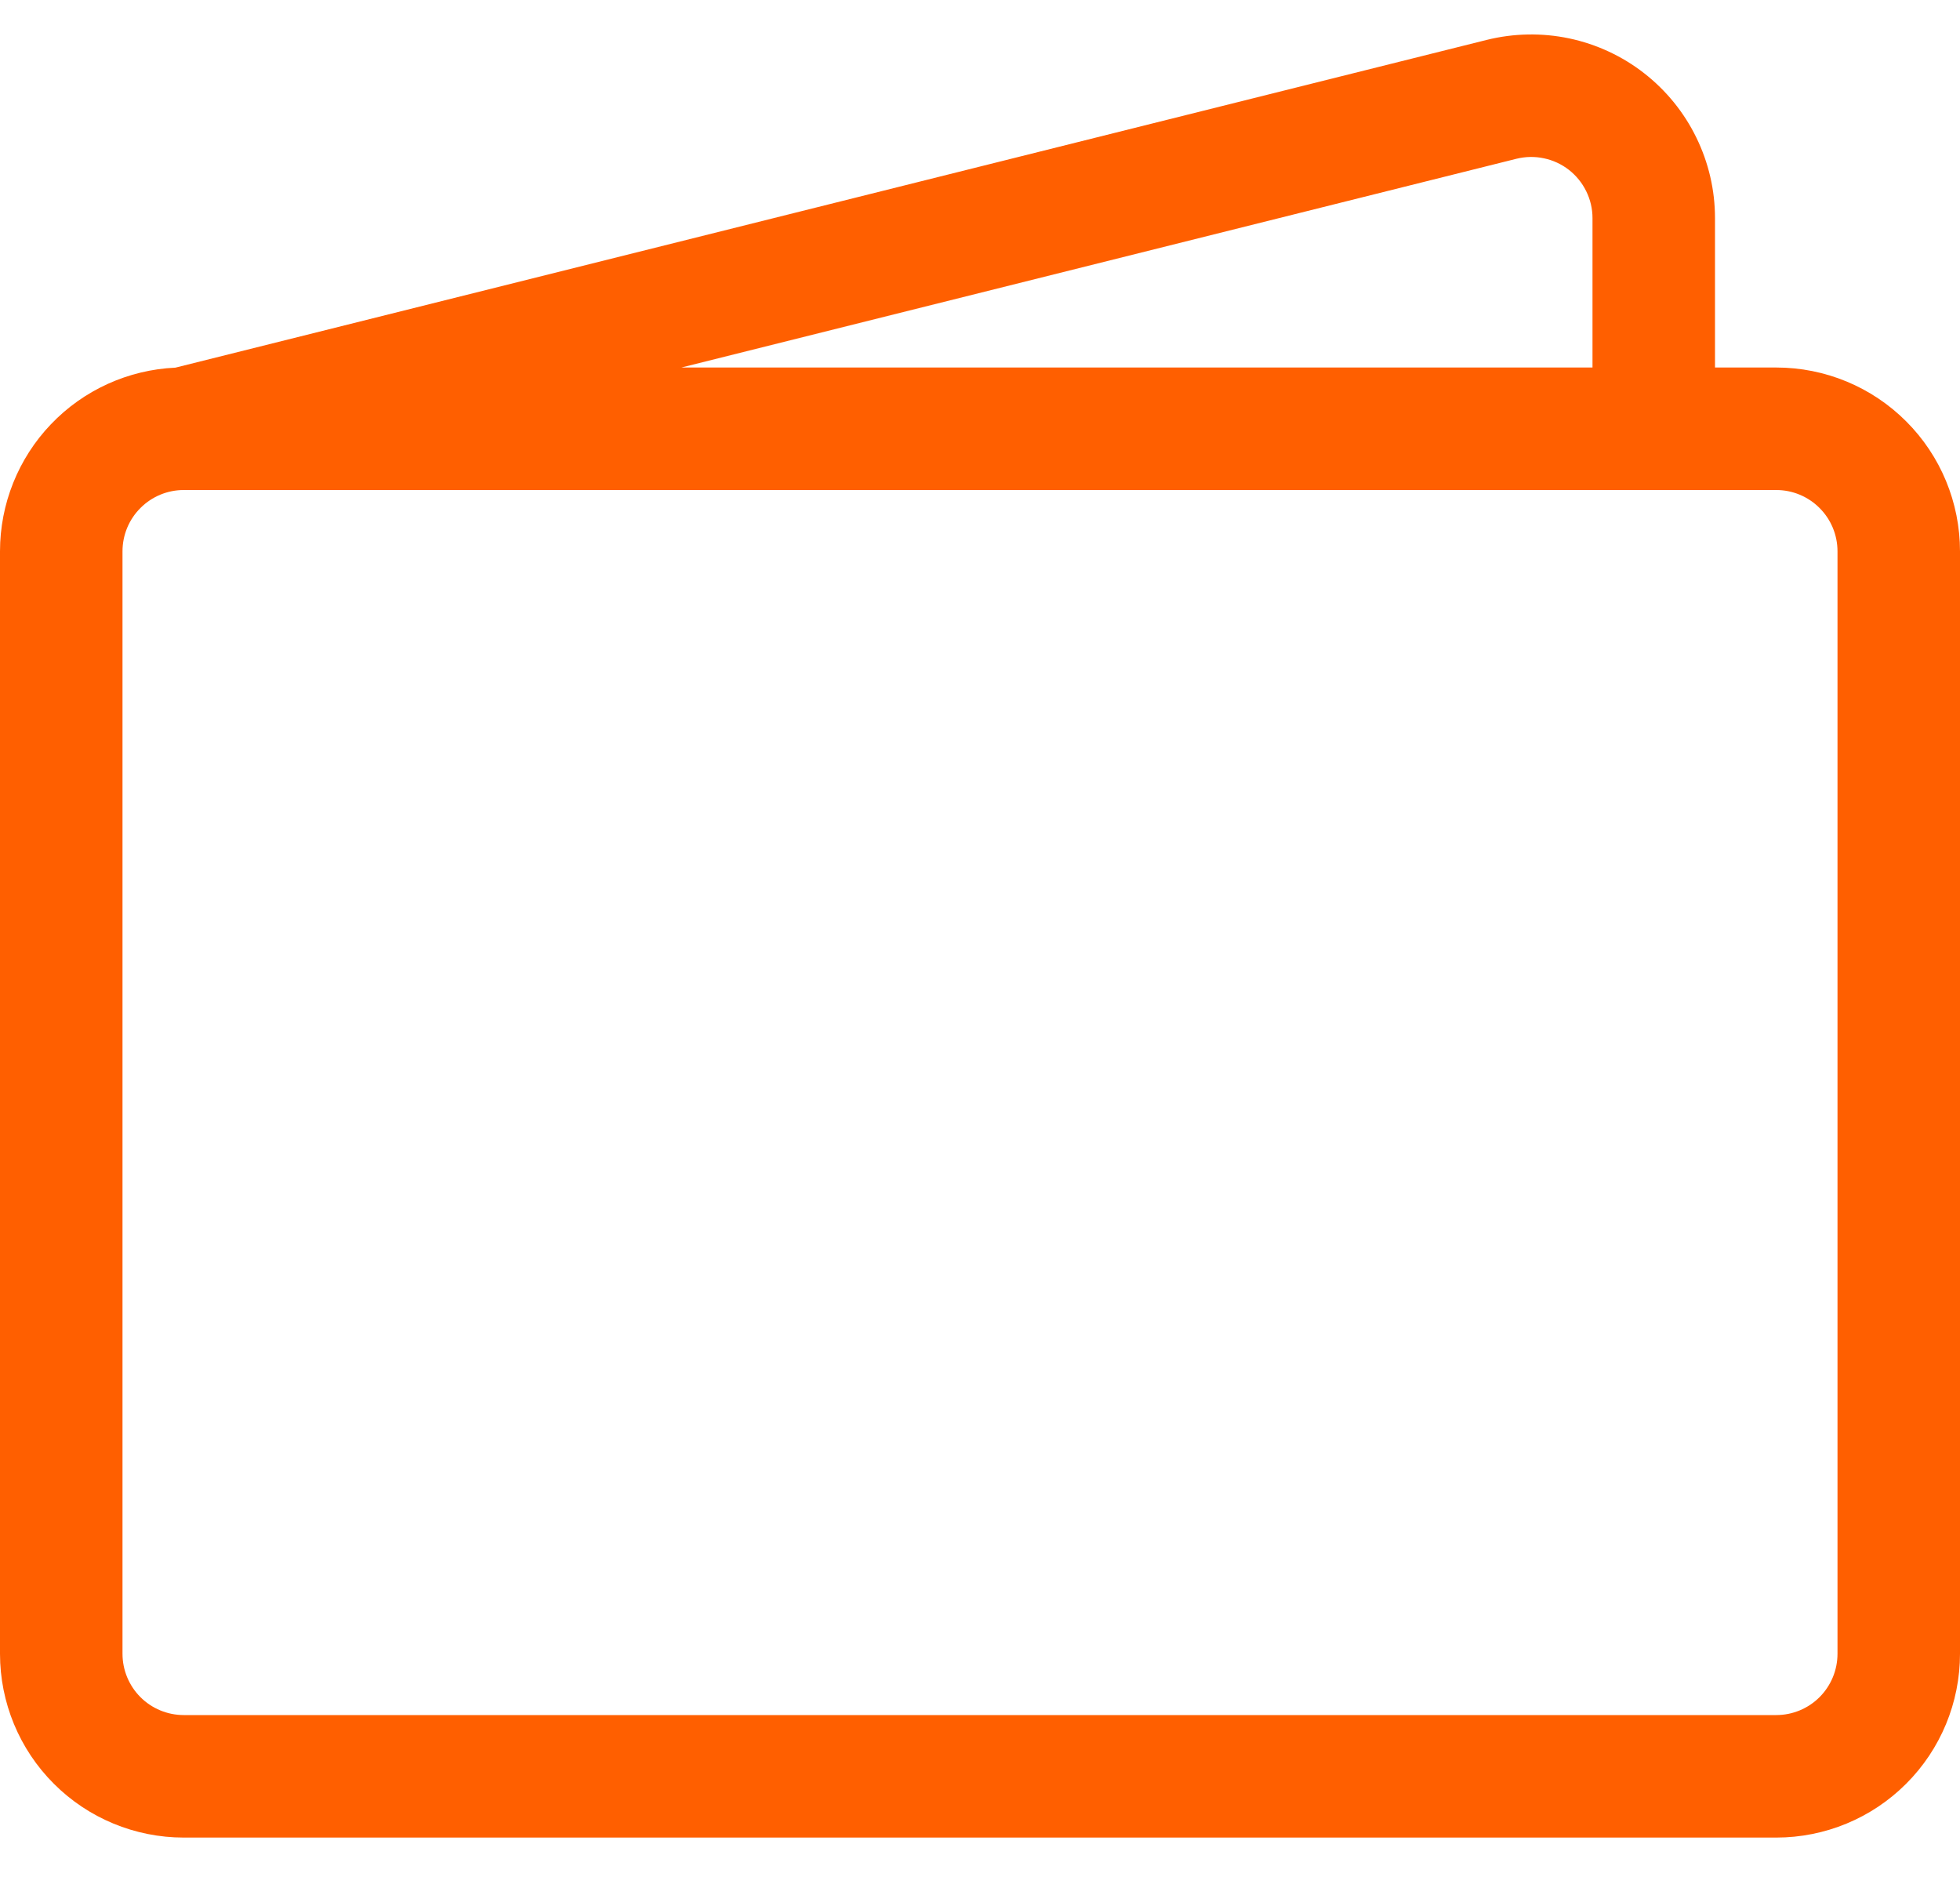 <svg width="30" height="29" viewBox="0 0 30 29" fill="none" xmlns="http://www.w3.org/2000/svg">
<g id="Group">
<path id="Vector" d="M22.755 0.611C23.169 0.508 23.602 0.5 24.02 0.588C24.438 0.677 24.831 0.859 25.167 1.122C25.504 1.385 25.777 1.721 25.964 2.105C26.152 2.489 26.25 2.91 26.25 3.338V5.625H27.188C27.933 5.625 28.649 5.921 29.176 6.449C29.704 6.976 30 7.692 30 8.438V25.312C30 26.058 29.704 26.774 29.176 27.301C28.649 27.829 27.933 28.125 27.188 28.125H2.812C2.067 28.125 1.351 27.829 0.824 27.301C0.296 26.774 1.83922e-07 26.058 1.83922e-07 25.312V8.438C-0 7.714 0.279 7.017 0.779 6.494C1.279 5.97 1.962 5.66 2.685 5.627L22.755 0.611ZM10.429 5.625H24.375V3.338C24.375 3.195 24.342 3.055 24.279 2.927C24.217 2.8 24.126 2.688 24.014 2.6C23.902 2.513 23.771 2.452 23.632 2.423C23.493 2.393 23.349 2.396 23.211 2.43L10.429 5.625ZM2.812 7.5C2.564 7.5 2.325 7.599 2.15 7.775C1.974 7.95 1.875 8.189 1.875 8.438V25.312C1.875 25.561 1.974 25.8 2.15 25.976C2.325 26.151 2.564 26.25 2.812 26.25H27.188C27.436 26.25 27.675 26.151 27.85 25.976C28.026 25.8 28.125 25.561 28.125 25.312V8.438C28.125 8.189 28.026 7.95 27.85 7.775C27.675 7.599 27.436 7.5 27.188 7.5H2.812Z" fill="#FF5F00"/>
</g>
</svg>
